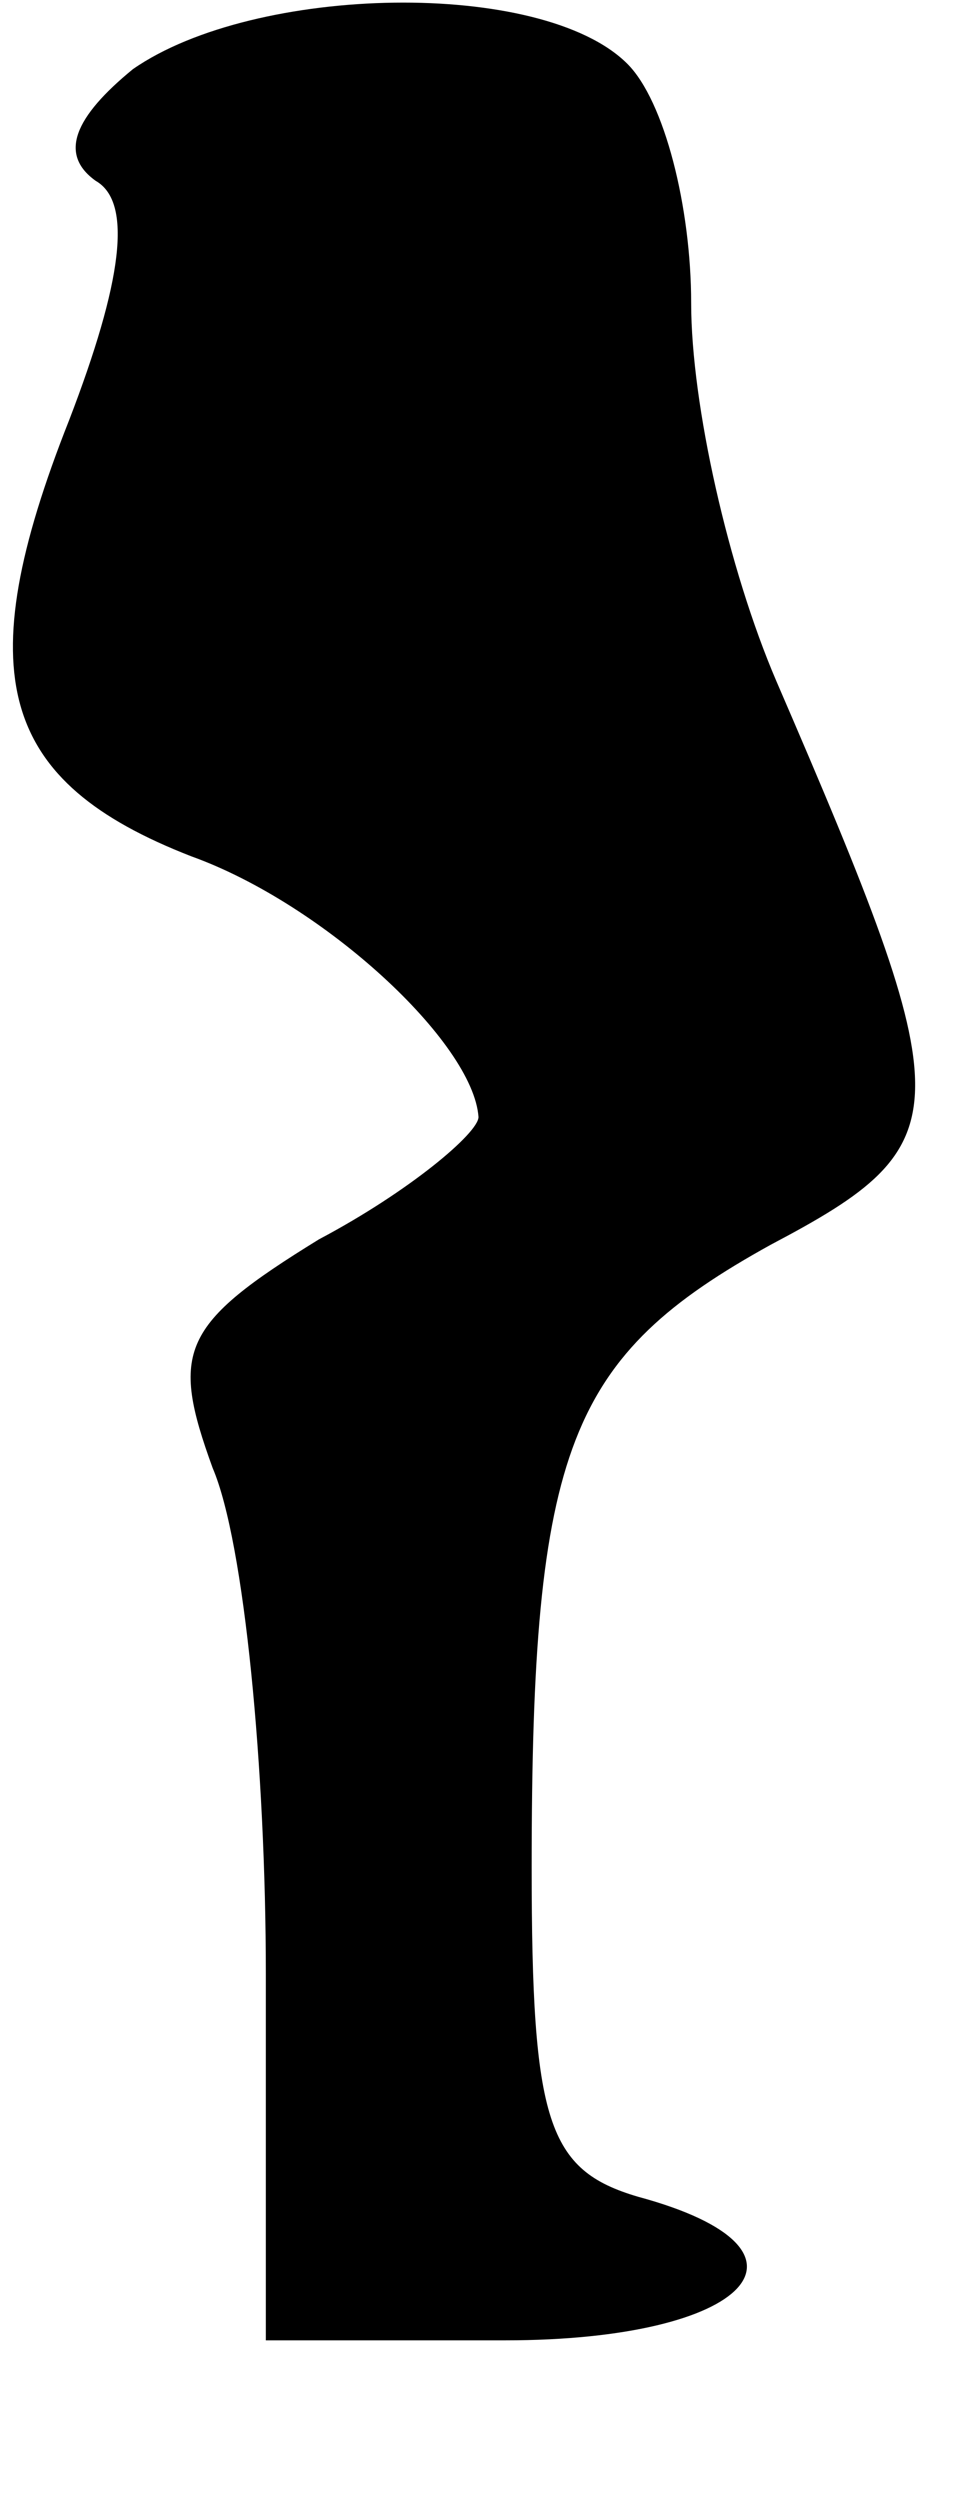 <?xml version="1.0" standalone="no"?>
<!DOCTYPE svg PUBLIC "-//W3C//DTD SVG 20010904//EN"
 "http://www.w3.org/TR/2001/REC-SVG-20010904/DTD/svg10.dtd">
<svg version="1.0" xmlns="http://www.w3.org/2000/svg"
 width="18pt" height="47pt" viewBox="0 0 18 47"
 preserveAspectRatio="xMidYMid meet">
<g transform="translate(0,47) scale(0.1,-0.1)"
fill="#000000" stroke="none">
<path fill="#000000" stroke="none" d="M25 457 c-11 -9 -14 -16 -7 -21 7 -4 5
-19 -5 -45 -19 -48 -13 -68 23 -82 25 -9 53 -35 54 -49 0 -3 -13 -14 -30 -23
-26 -16 -28 -21 -20 -43 6 -14 10 -57 10 -95 l0 -69 45 0 c46 0 62 17 25 27
-17 5 -20 14 -20 62 0 79 7 96 45 117 36 19 36 25 1 106 -9 21 -16 52 -16 71
0 18 -5 38 -12 45 -16 16 -70 15 -93 -1z"/>
</g>
</svg>
